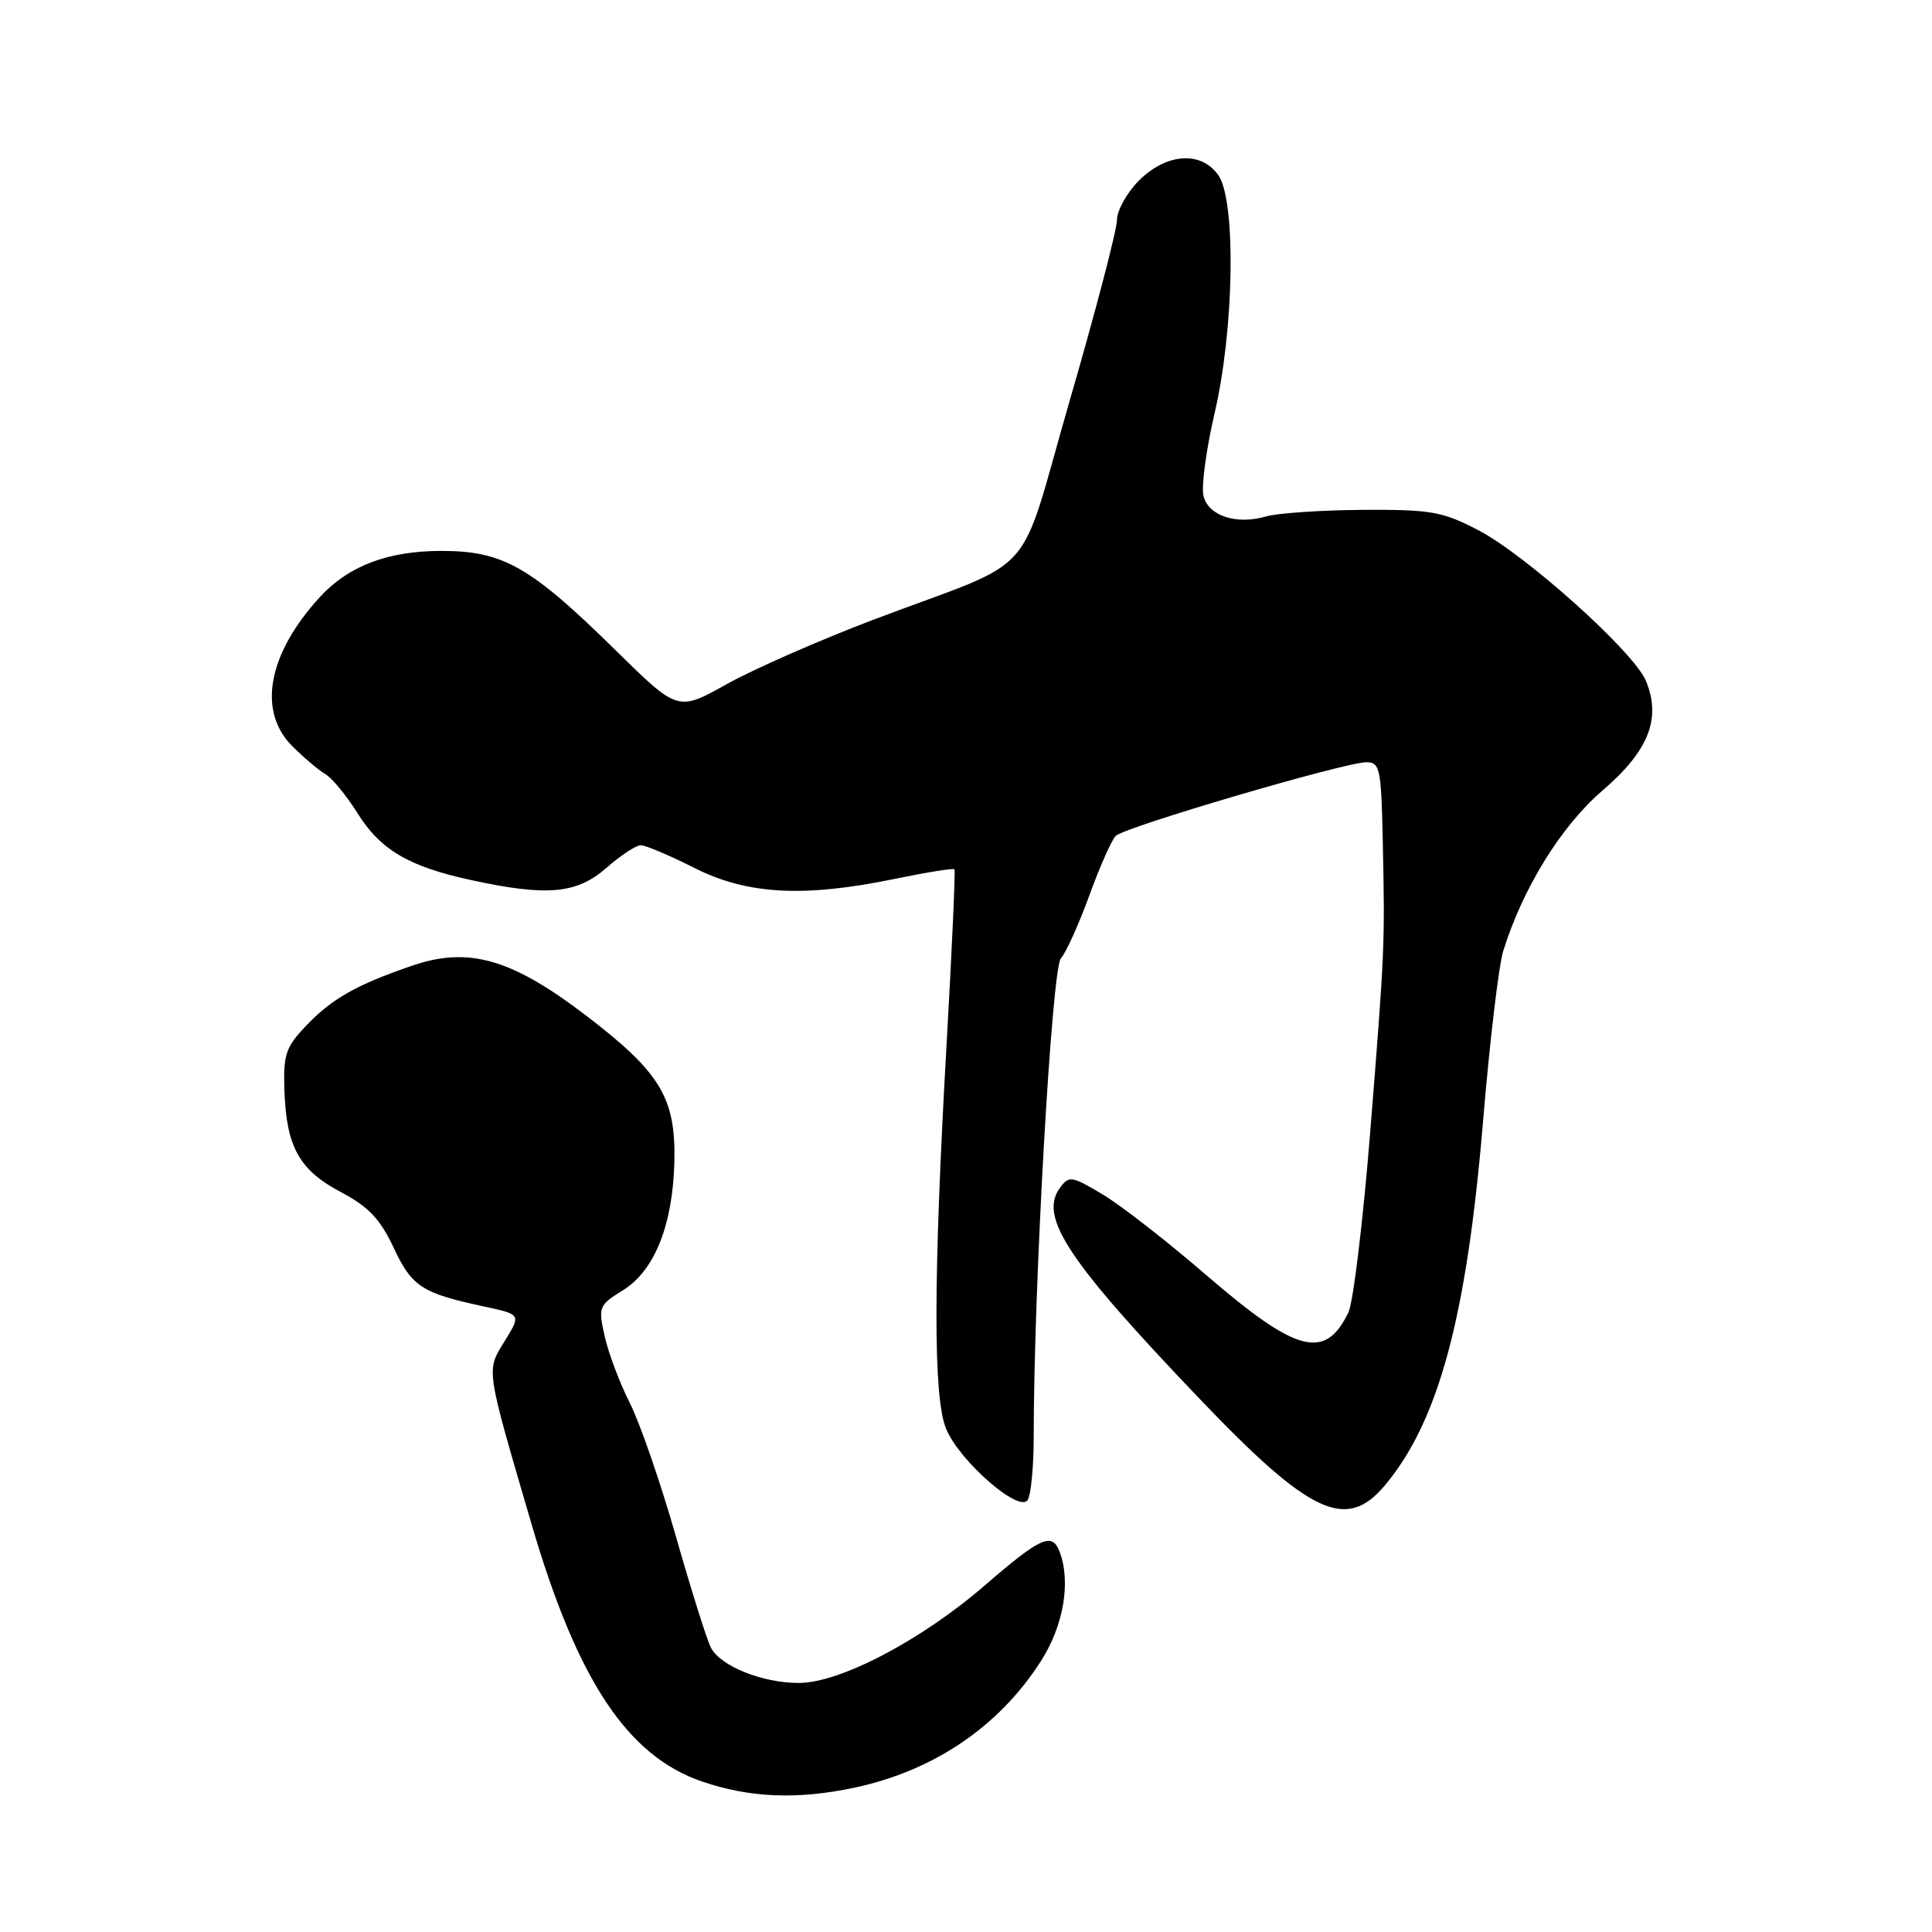 <?xml version="1.0" encoding="UTF-8" standalone="no"?>
<!DOCTYPE svg PUBLIC "-//W3C//DTD SVG 1.1//EN" "http://www.w3.org/Graphics/SVG/1.1/DTD/svg11.dtd" >
<svg xmlns="http://www.w3.org/2000/svg" xmlns:xlink="http://www.w3.org/1999/xlink" version="1.1" viewBox="0 0 256 256">
 <g >
 <path fill="currentColor"
d=" M 113.20 236.88 C 123.72 234.64 132.36 228.80 137.91 220.13 C 140.94 215.42 141.93 209.59 140.39 205.58 C 139.40 203.00 137.86 203.70 130.52 210.05 C 122.08 217.35 111.32 223.00 105.83 223.00 C 101.02 223.00 95.48 220.78 94.20 218.33 C 93.68 217.33 91.59 210.70 89.57 203.61 C 87.55 196.53 84.80 188.57 83.47 185.94 C 82.14 183.31 80.63 179.33 80.13 177.09 C 79.25 173.18 79.34 172.95 82.54 170.97 C 86.75 168.37 89.18 162.25 89.36 153.81 C 89.53 145.49 87.49 142.10 77.82 134.69 C 67.84 127.04 62.12 125.38 54.60 127.96 C 47.16 130.52 43.94 132.35 40.50 135.98 C 37.85 138.77 37.52 139.77 37.69 144.56 C 37.95 151.99 39.67 155.06 45.19 157.97 C 48.83 159.90 50.38 161.53 52.16 165.33 C 54.58 170.50 55.90 171.36 64.24 173.14 C 69.05 174.18 69.05 174.18 66.88 177.69 C 64.41 181.70 64.30 181.01 70.42 201.91 C 76.48 222.63 83.11 232.65 93.00 236.05 C 99.33 238.22 105.65 238.48 113.20 236.88 Z  M 136.97 190.50 C 136.96 170.80 139.36 128.41 140.57 127.00 C 141.28 126.17 142.98 122.41 144.35 118.63 C 145.72 114.85 147.29 111.31 147.84 110.76 C 149.02 109.58 178.21 101.00 181.05 101.00 C 182.84 101.00 183.02 101.82 183.22 111.25 C 183.52 125.33 183.50 125.74 181.56 150.00 C 180.61 161.82 179.31 172.58 178.67 173.91 C 175.58 180.28 171.82 179.29 159.83 168.95 C 154.70 164.52 148.53 159.71 146.11 158.27 C 142.01 155.82 141.65 155.76 140.45 157.39 C 137.63 161.26 141.44 167.02 159.00 185.40 C 173.59 200.67 178.37 202.91 183.46 196.87 C 190.62 188.36 194.34 174.57 196.52 148.50 C 197.39 138.05 198.59 127.92 199.19 126.00 C 201.78 117.67 206.87 109.44 212.36 104.73 C 218.47 99.48 220.16 95.21 218.09 90.21 C 216.50 86.38 202.19 73.52 195.84 70.23 C 191.11 67.77 189.60 67.51 180.55 67.56 C 175.02 67.60 169.27 67.99 167.77 68.43 C 163.85 69.57 160.13 68.37 159.47 65.73 C 159.16 64.49 159.83 59.53 160.95 54.70 C 163.54 43.62 163.80 26.59 161.44 23.22 C 159.17 19.97 154.57 20.28 150.92 23.92 C 149.32 25.53 148.00 27.89 148.00 29.17 C 148.00 30.45 145.21 41.12 141.80 52.88 C 134.65 77.53 138.13 73.63 115.64 82.15 C 108.56 84.84 99.86 88.66 96.30 90.65 C 89.82 94.27 89.82 94.27 81.66 86.25 C 70.28 75.05 66.69 73.00 58.48 73.00 C 51.37 73.00 46.16 74.99 42.35 79.15 C 35.47 86.69 34.09 94.25 38.75 98.89 C 40.26 100.40 42.22 102.05 43.10 102.57 C 43.99 103.08 45.90 105.40 47.35 107.72 C 50.42 112.63 54.16 114.83 62.50 116.63 C 72.50 118.80 76.43 118.44 80.35 115.00 C 82.23 113.35 84.28 112.00 84.91 112.00 C 85.54 112.00 88.73 113.35 92.00 115.00 C 99.03 118.55 106.49 118.95 118.65 116.44 C 122.81 115.58 126.32 115.02 126.47 115.19 C 126.61 115.36 126.14 125.85 125.42 138.50 C 123.66 169.50 123.64 185.21 125.37 189.34 C 127.16 193.63 135.06 200.51 136.17 198.76 C 136.61 198.07 136.97 194.35 136.97 190.50 Z "/>
</g>
</svg>